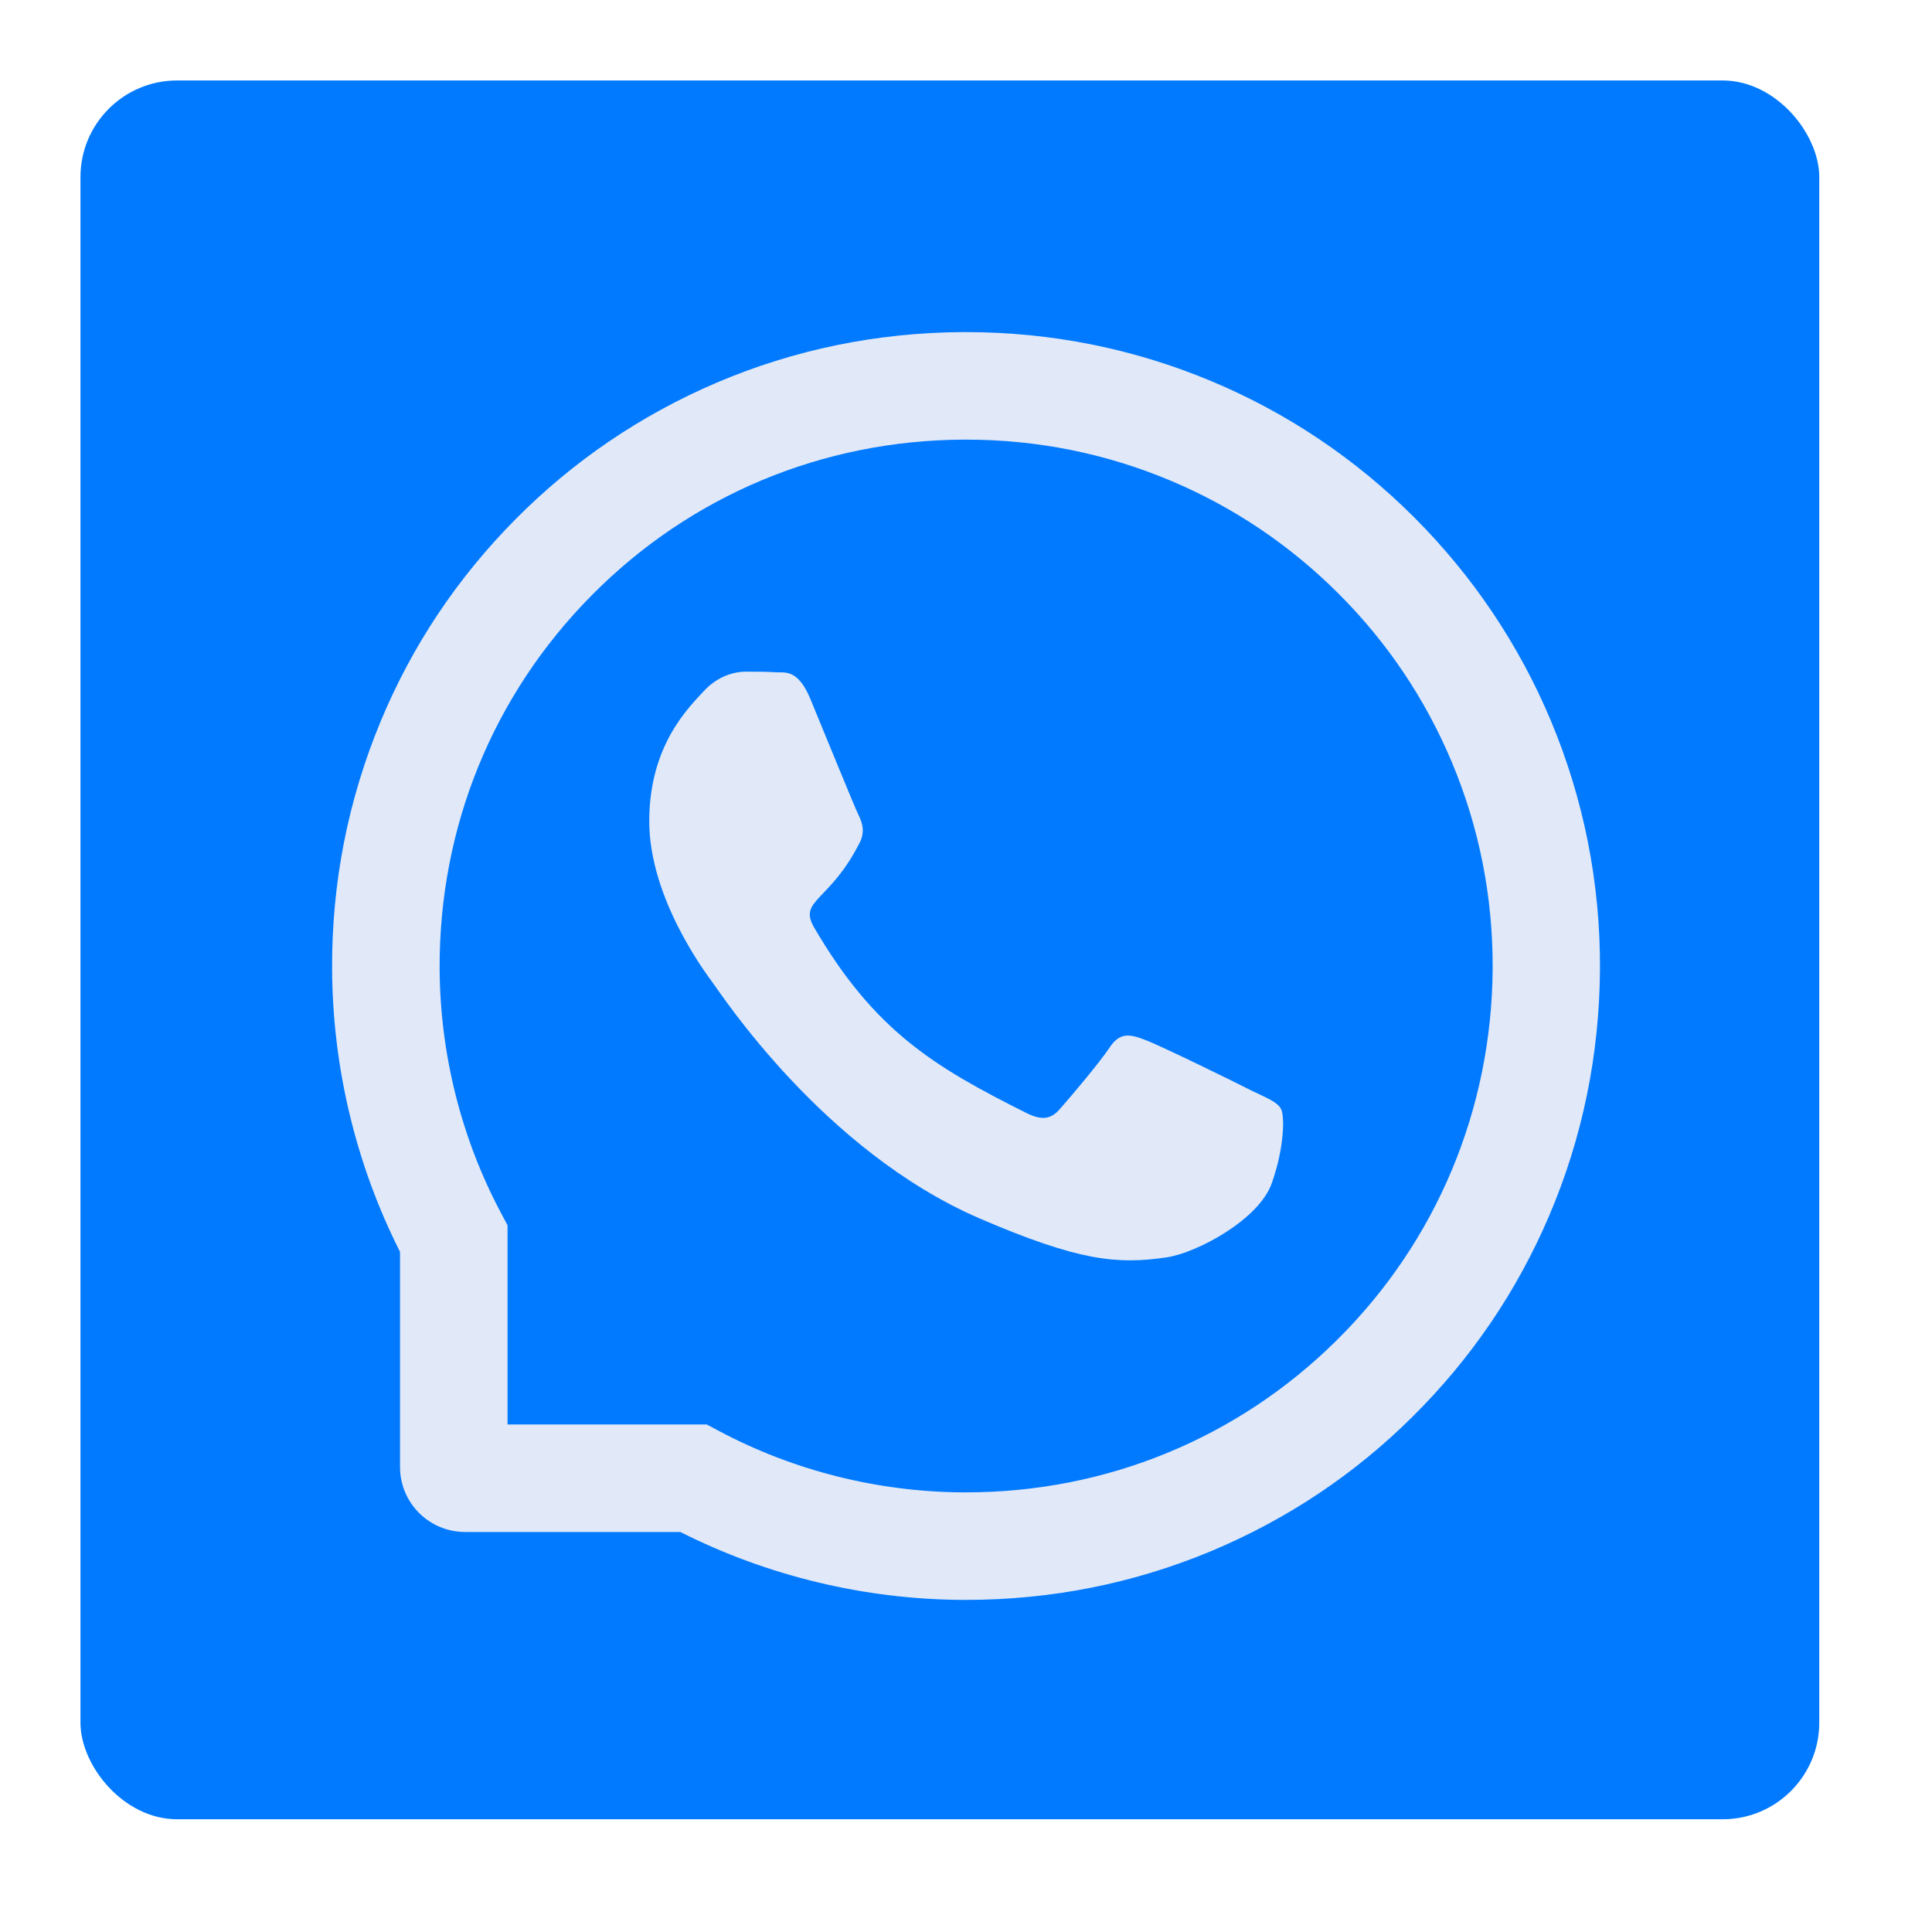<svg width="20" height="20" viewBox="0 0 20 20" fill="none" xmlns="http://www.w3.org/2000/svg">
<rect x="0.833" y="0.833" width="18" height="18" rx="1" fill="#017AFF"/>
<path d="M12.952 11.288C12.793 11.206 11.997 10.816 11.849 10.763C11.701 10.707 11.593 10.681 11.486 10.845C11.377 11.008 11.07 11.37 10.973 11.479C10.879 11.588 10.784 11.601 10.624 11.521C9.675 11.046 9.053 10.674 8.427 9.6C8.262 9.314 8.593 9.335 8.902 8.718C8.955 8.61 8.928 8.518 8.887 8.436C8.846 8.354 8.524 7.56 8.389 7.236C8.259 6.921 8.124 6.965 8.026 6.959C7.932 6.953 7.825 6.953 7.717 6.953C7.608 6.953 7.434 6.994 7.286 7.154C7.138 7.316 6.721 7.708 6.721 8.501C6.721 9.295 7.299 10.065 7.378 10.173C7.46 10.281 8.517 11.91 10.138 12.612C11.164 13.054 11.565 13.092 12.078 13.016C12.39 12.969 13.033 12.627 13.166 12.247C13.299 11.869 13.299 11.545 13.26 11.478C13.22 11.406 13.112 11.365 12.952 11.288Z" fill="#E1E8F7"/>
<path d="M16.053 7.457C15.722 6.67 15.247 5.964 14.642 5.358C14.037 4.753 13.331 4.277 12.543 3.947C11.737 3.609 10.882 3.438 10 3.438H9.971C9.083 3.442 8.223 3.618 7.415 3.963C6.634 4.297 5.934 4.772 5.335 5.377C4.735 5.982 4.265 6.685 3.94 7.469C3.603 8.28 3.433 9.143 3.438 10.031C3.442 11.047 3.685 12.057 4.141 12.959V15.185C4.141 15.558 4.442 15.859 4.815 15.859H7.043C7.945 16.315 8.954 16.558 9.971 16.562H10.002C10.879 16.562 11.73 16.393 12.531 16.06C13.315 15.733 14.02 15.265 14.623 14.665C15.228 14.066 15.704 13.366 16.037 12.585C16.382 11.777 16.558 10.917 16.563 10.029C16.567 9.137 16.394 8.271 16.053 7.457ZM13.839 13.873C12.813 14.89 11.45 15.449 10 15.449H9.975C9.092 15.445 8.214 15.225 7.44 14.812L7.316 14.746H5.254V12.684L5.188 12.56C4.775 11.786 4.555 10.908 4.551 10.025C4.545 8.564 5.103 7.193 6.127 6.161C7.149 5.128 8.516 4.557 9.977 4.551H10.002C10.734 4.551 11.444 4.693 12.114 4.974C12.767 5.248 13.353 5.642 13.857 6.146C14.36 6.648 14.755 7.236 15.029 7.889C15.313 8.566 15.455 9.284 15.452 10.025C15.443 11.484 14.871 12.851 13.839 13.873Z" fill="#E1E8F7"/>
</svg>
